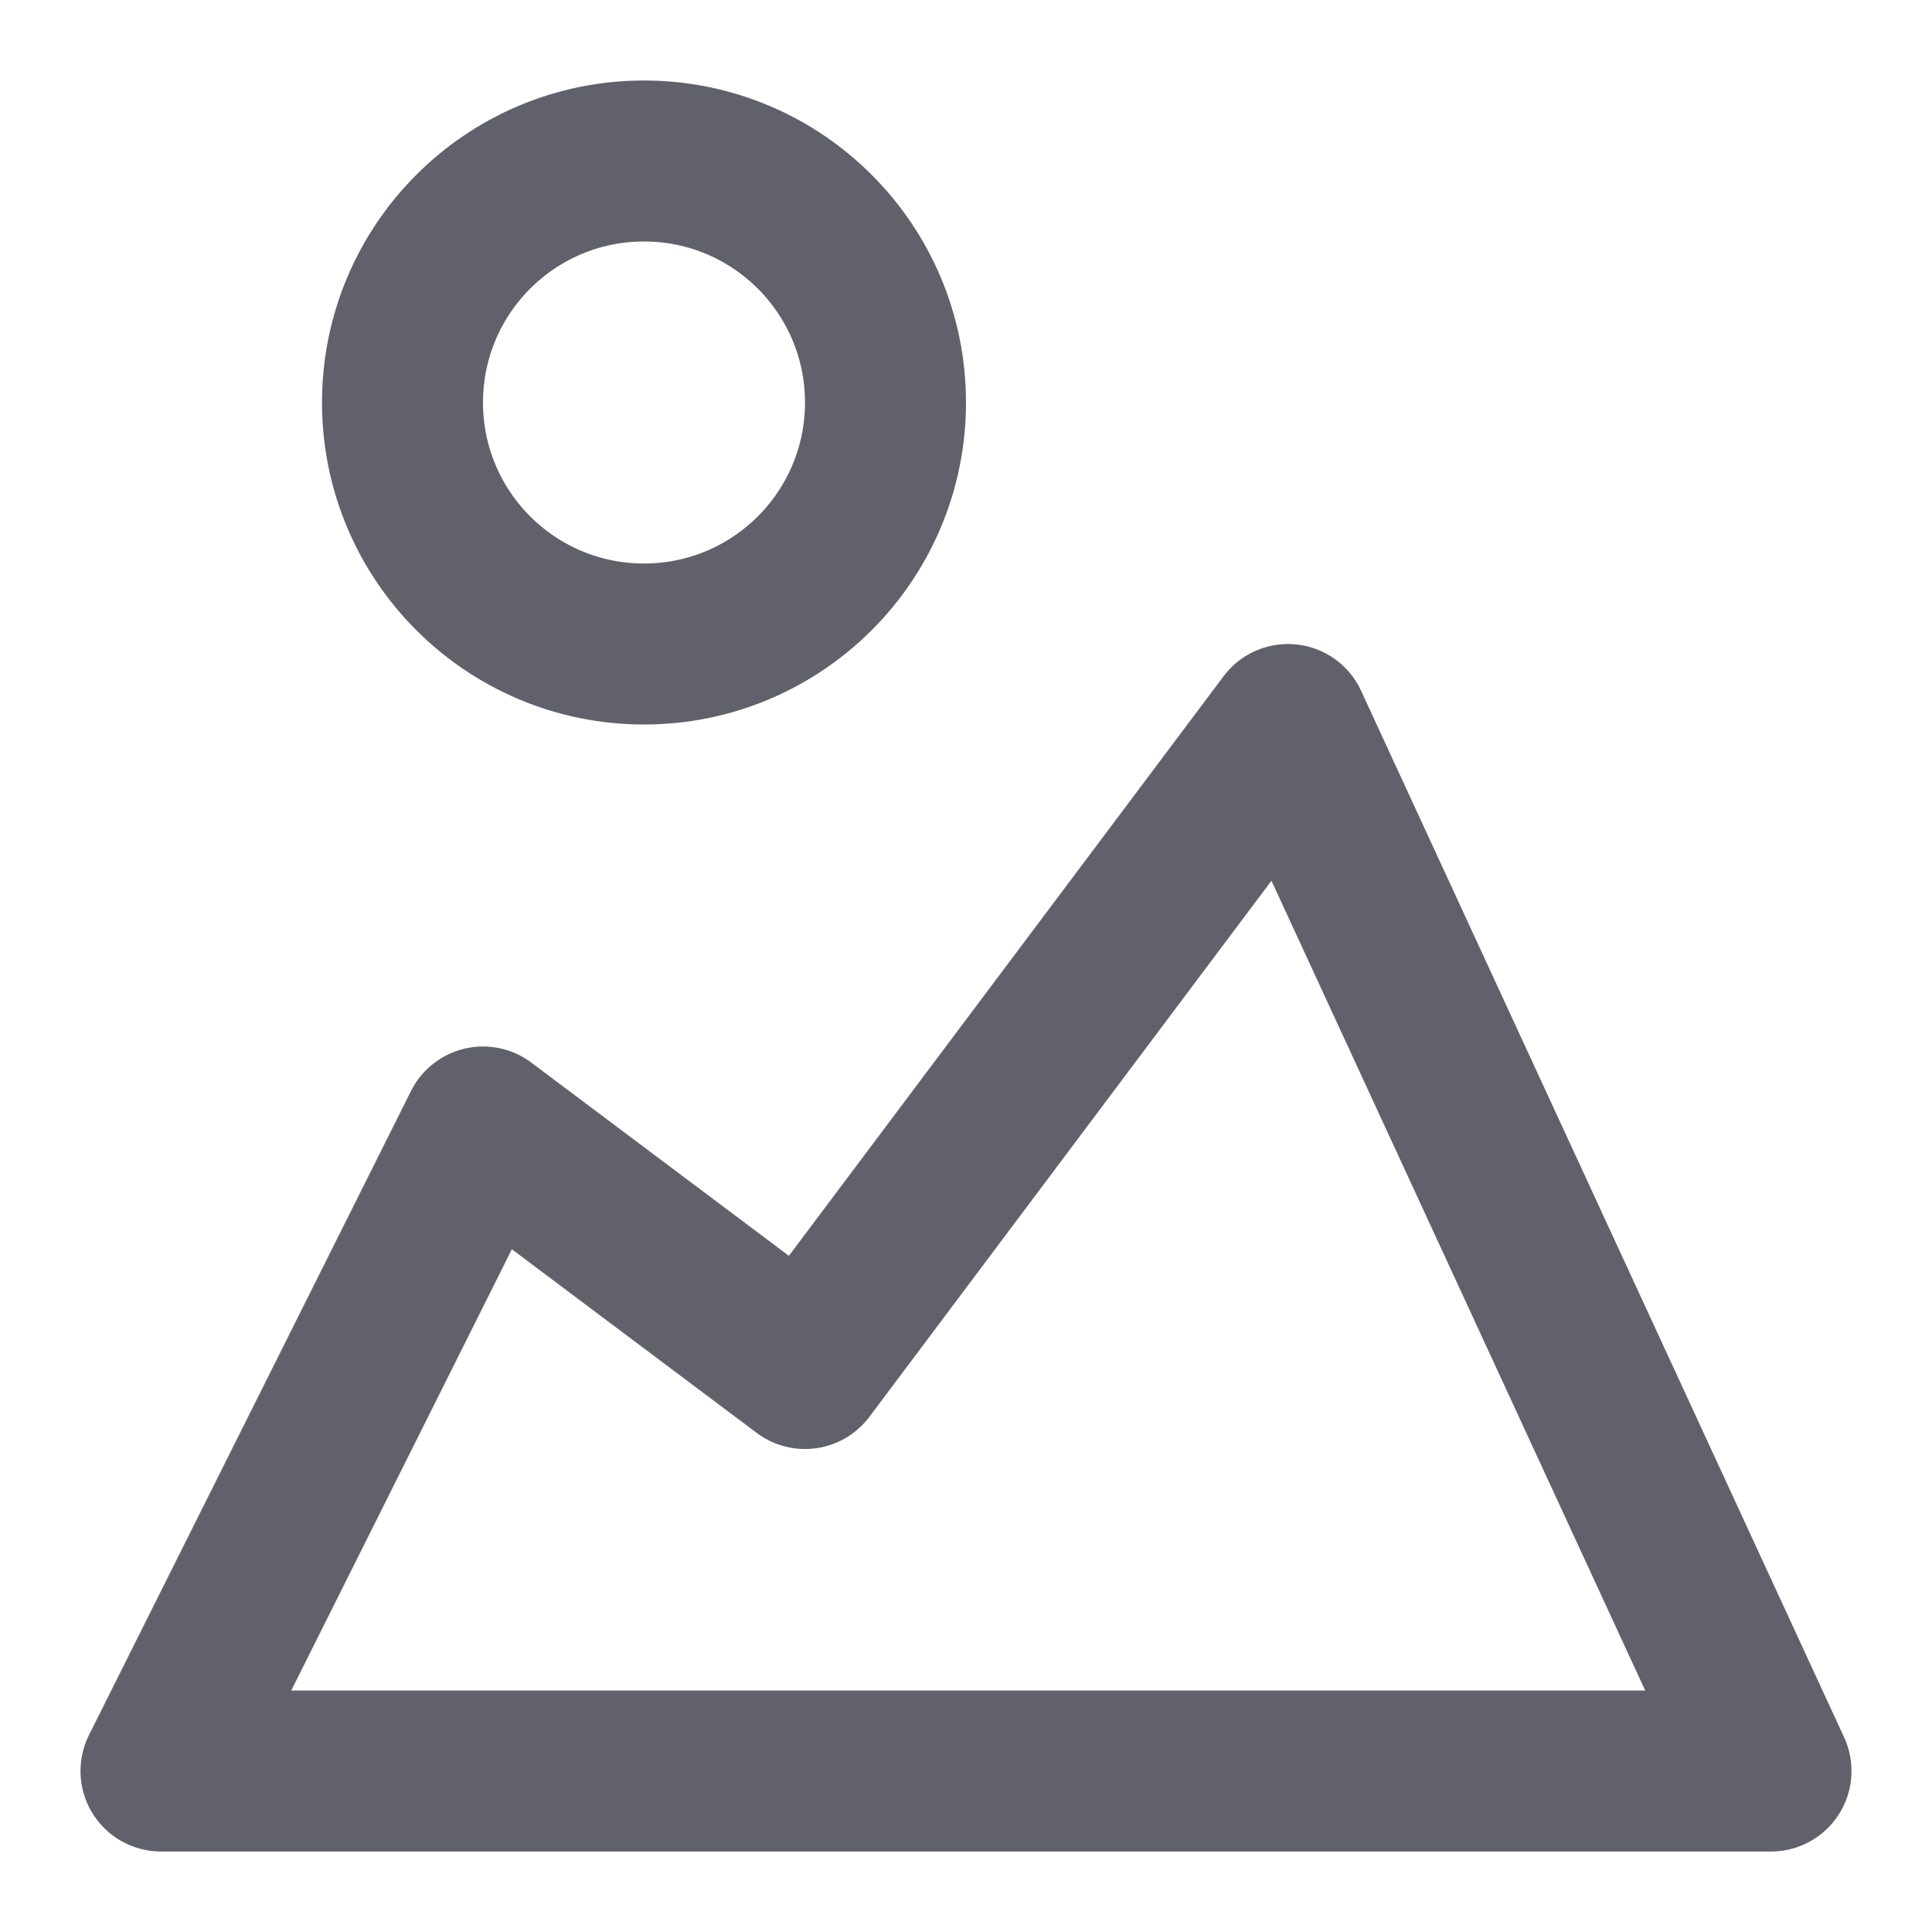 <svg xmlns="http://www.w3.org/2000/svg" height="24" width="24" viewBox="0 0 24 24"><title>image 2</title><g stroke-linecap="round" fill="#61616b" stroke-linejoin="round" class="nc-icon-wrapper"><polygon fill="none" stroke="#61616b" stroke-width="2" points="2,22 6,14 10,17 16,9 22,22 "></polygon> <circle data-color="color-2" fill="none" stroke="#61616b" stroke-width="2" cx="8" cy="5" r="3"></circle></g></svg>